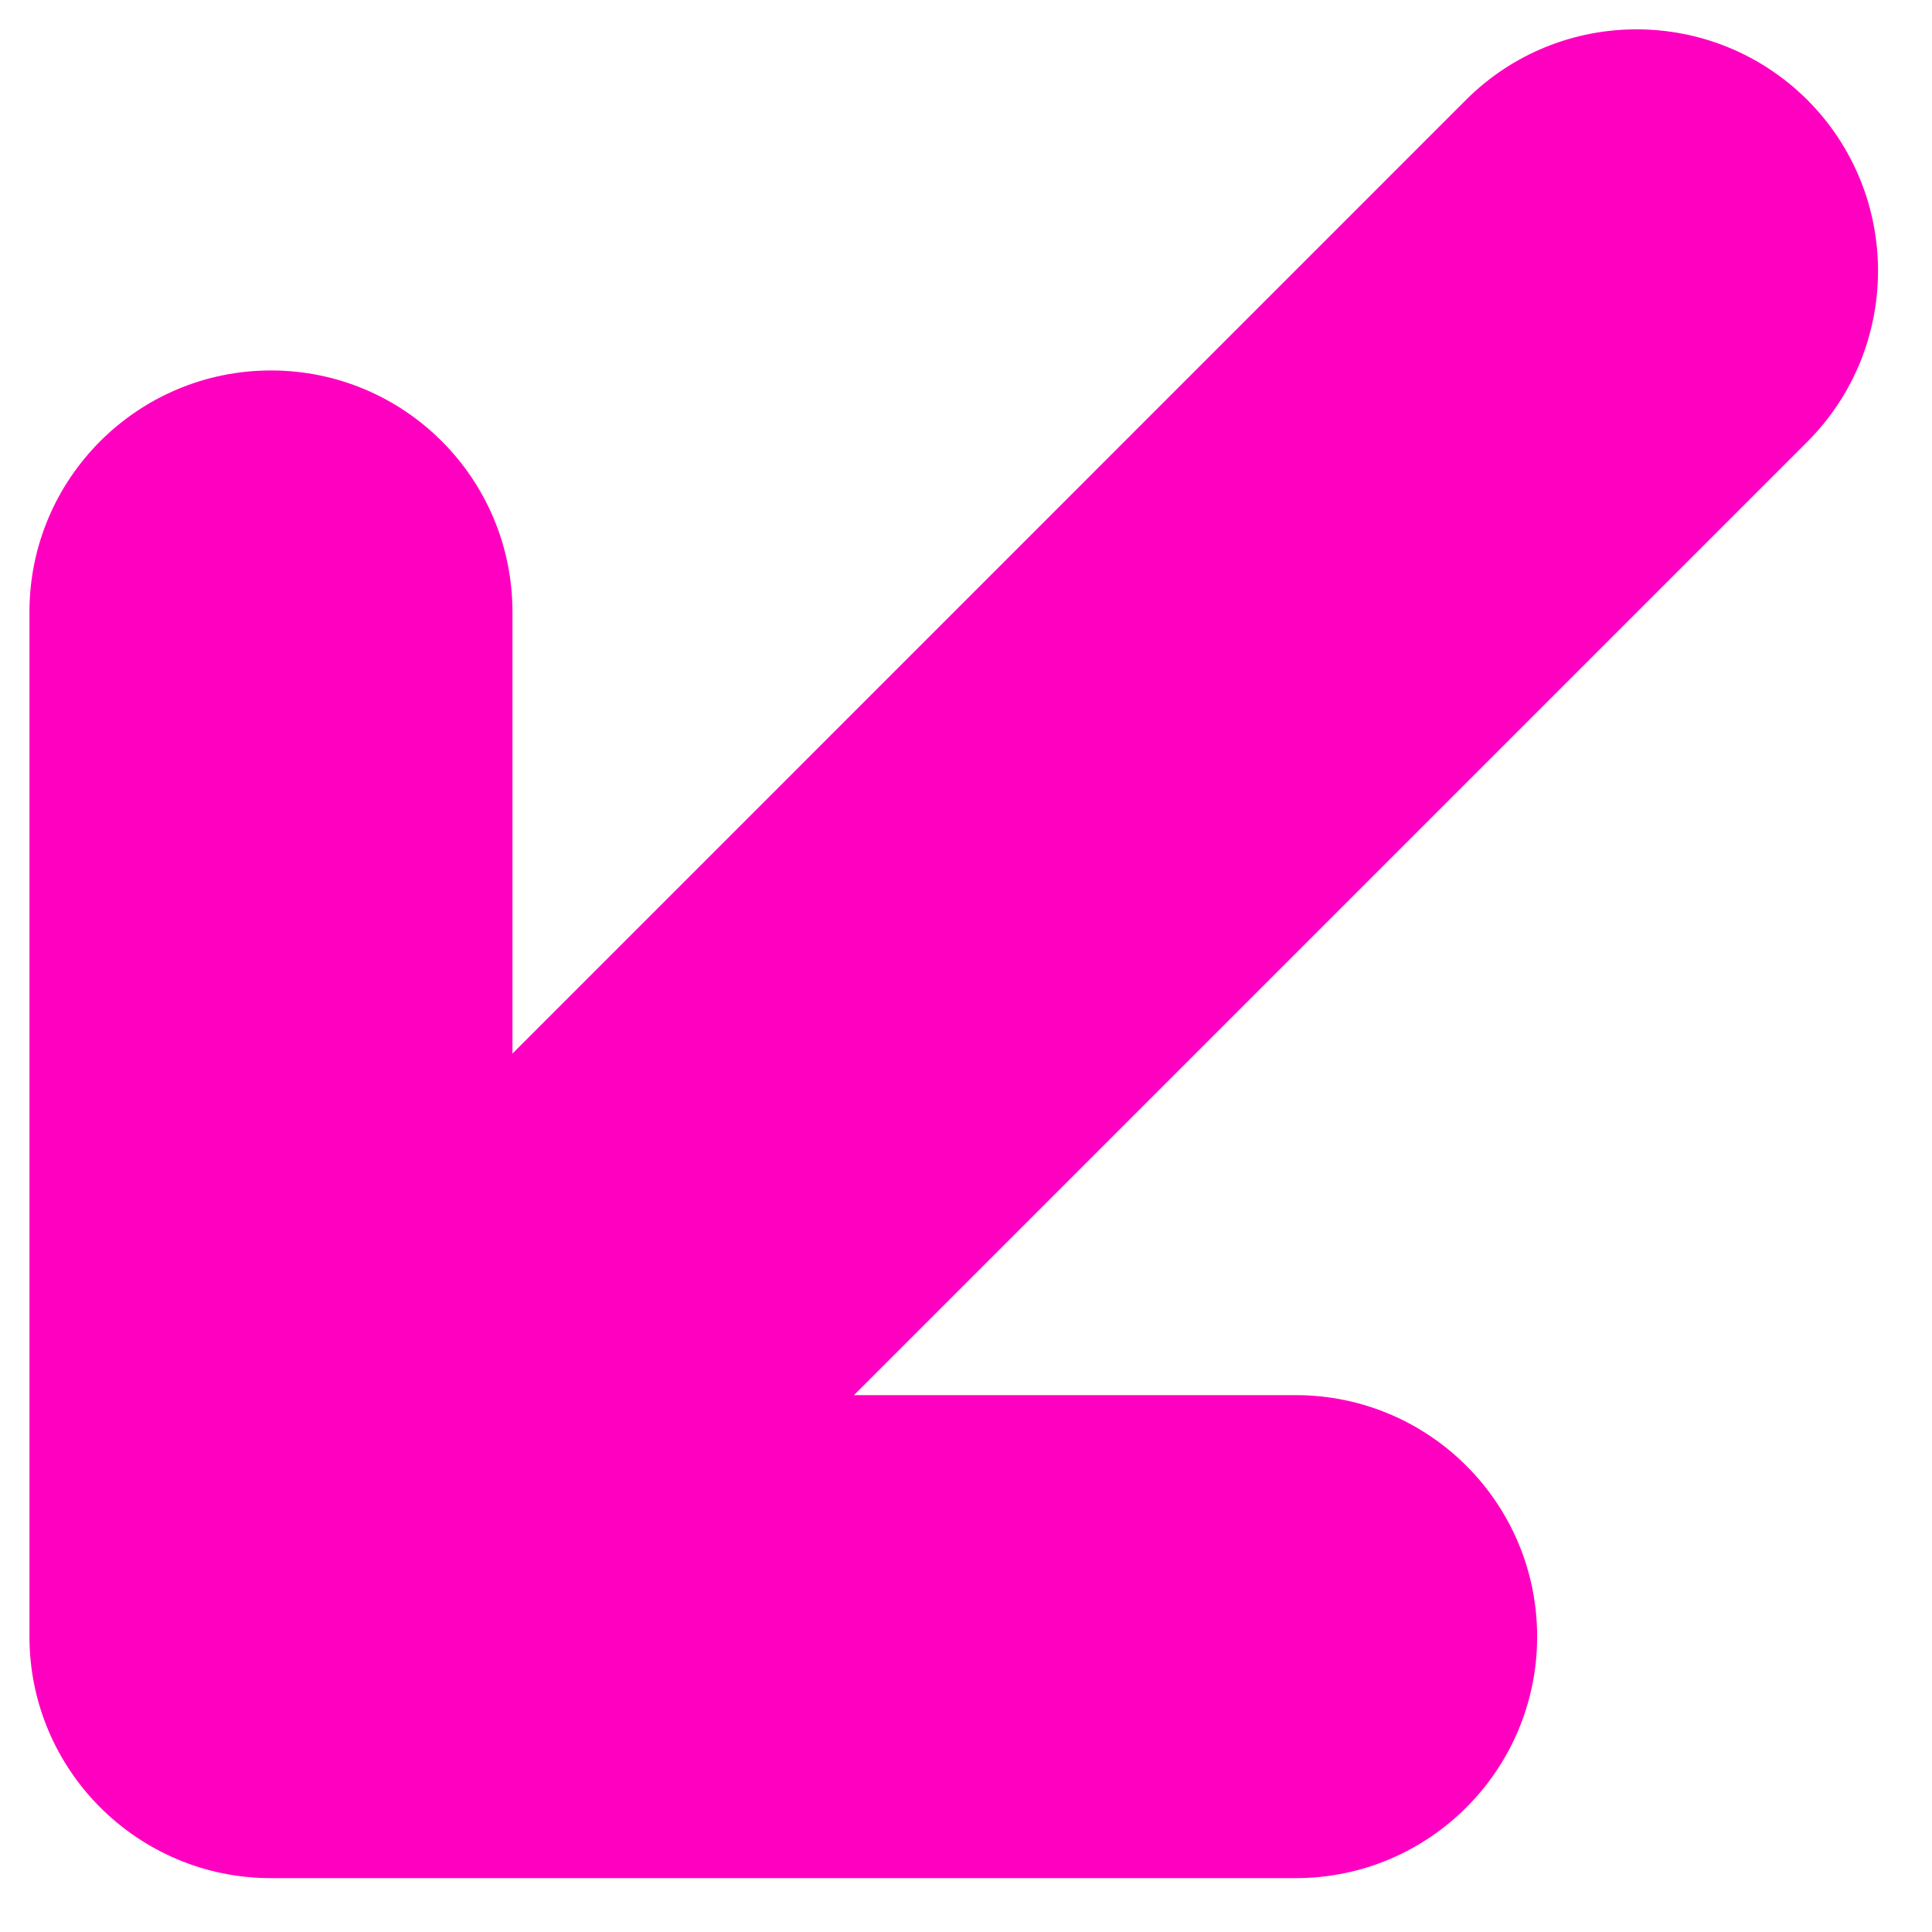 <svg width="8" height="8" viewBox="0 0 8 8" fill="none" xmlns="http://www.w3.org/2000/svg">
<path d="M5.365 7.777C5.917 7.777 6.365 7.329 6.365 6.777C6.365 6.224 5.917 5.777 5.365 5.777L5.365 7.777ZM1.122 6.777H0.122C0.122 7.329 0.57 7.777 1.122 7.777V6.777ZM2.122 2.534C2.122 1.982 1.675 1.534 1.122 1.534C0.57 1.534 0.122 1.982 0.122 2.534L2.122 2.534ZM7.484 1.829C7.874 1.438 7.874 0.805 7.484 0.414C7.093 0.024 6.46 0.024 6.07 0.414L7.484 1.829ZM5.365 5.777L1.122 5.777L1.122 7.777L5.365 7.777L5.365 5.777ZM2.122 6.777L2.122 2.534L0.122 2.534L0.122 6.777L2.122 6.777ZM6.07 0.414L0.415 6.07L1.829 7.484L7.484 1.829L6.07 0.414Z" fill="#FF00C1"/>
</svg>
